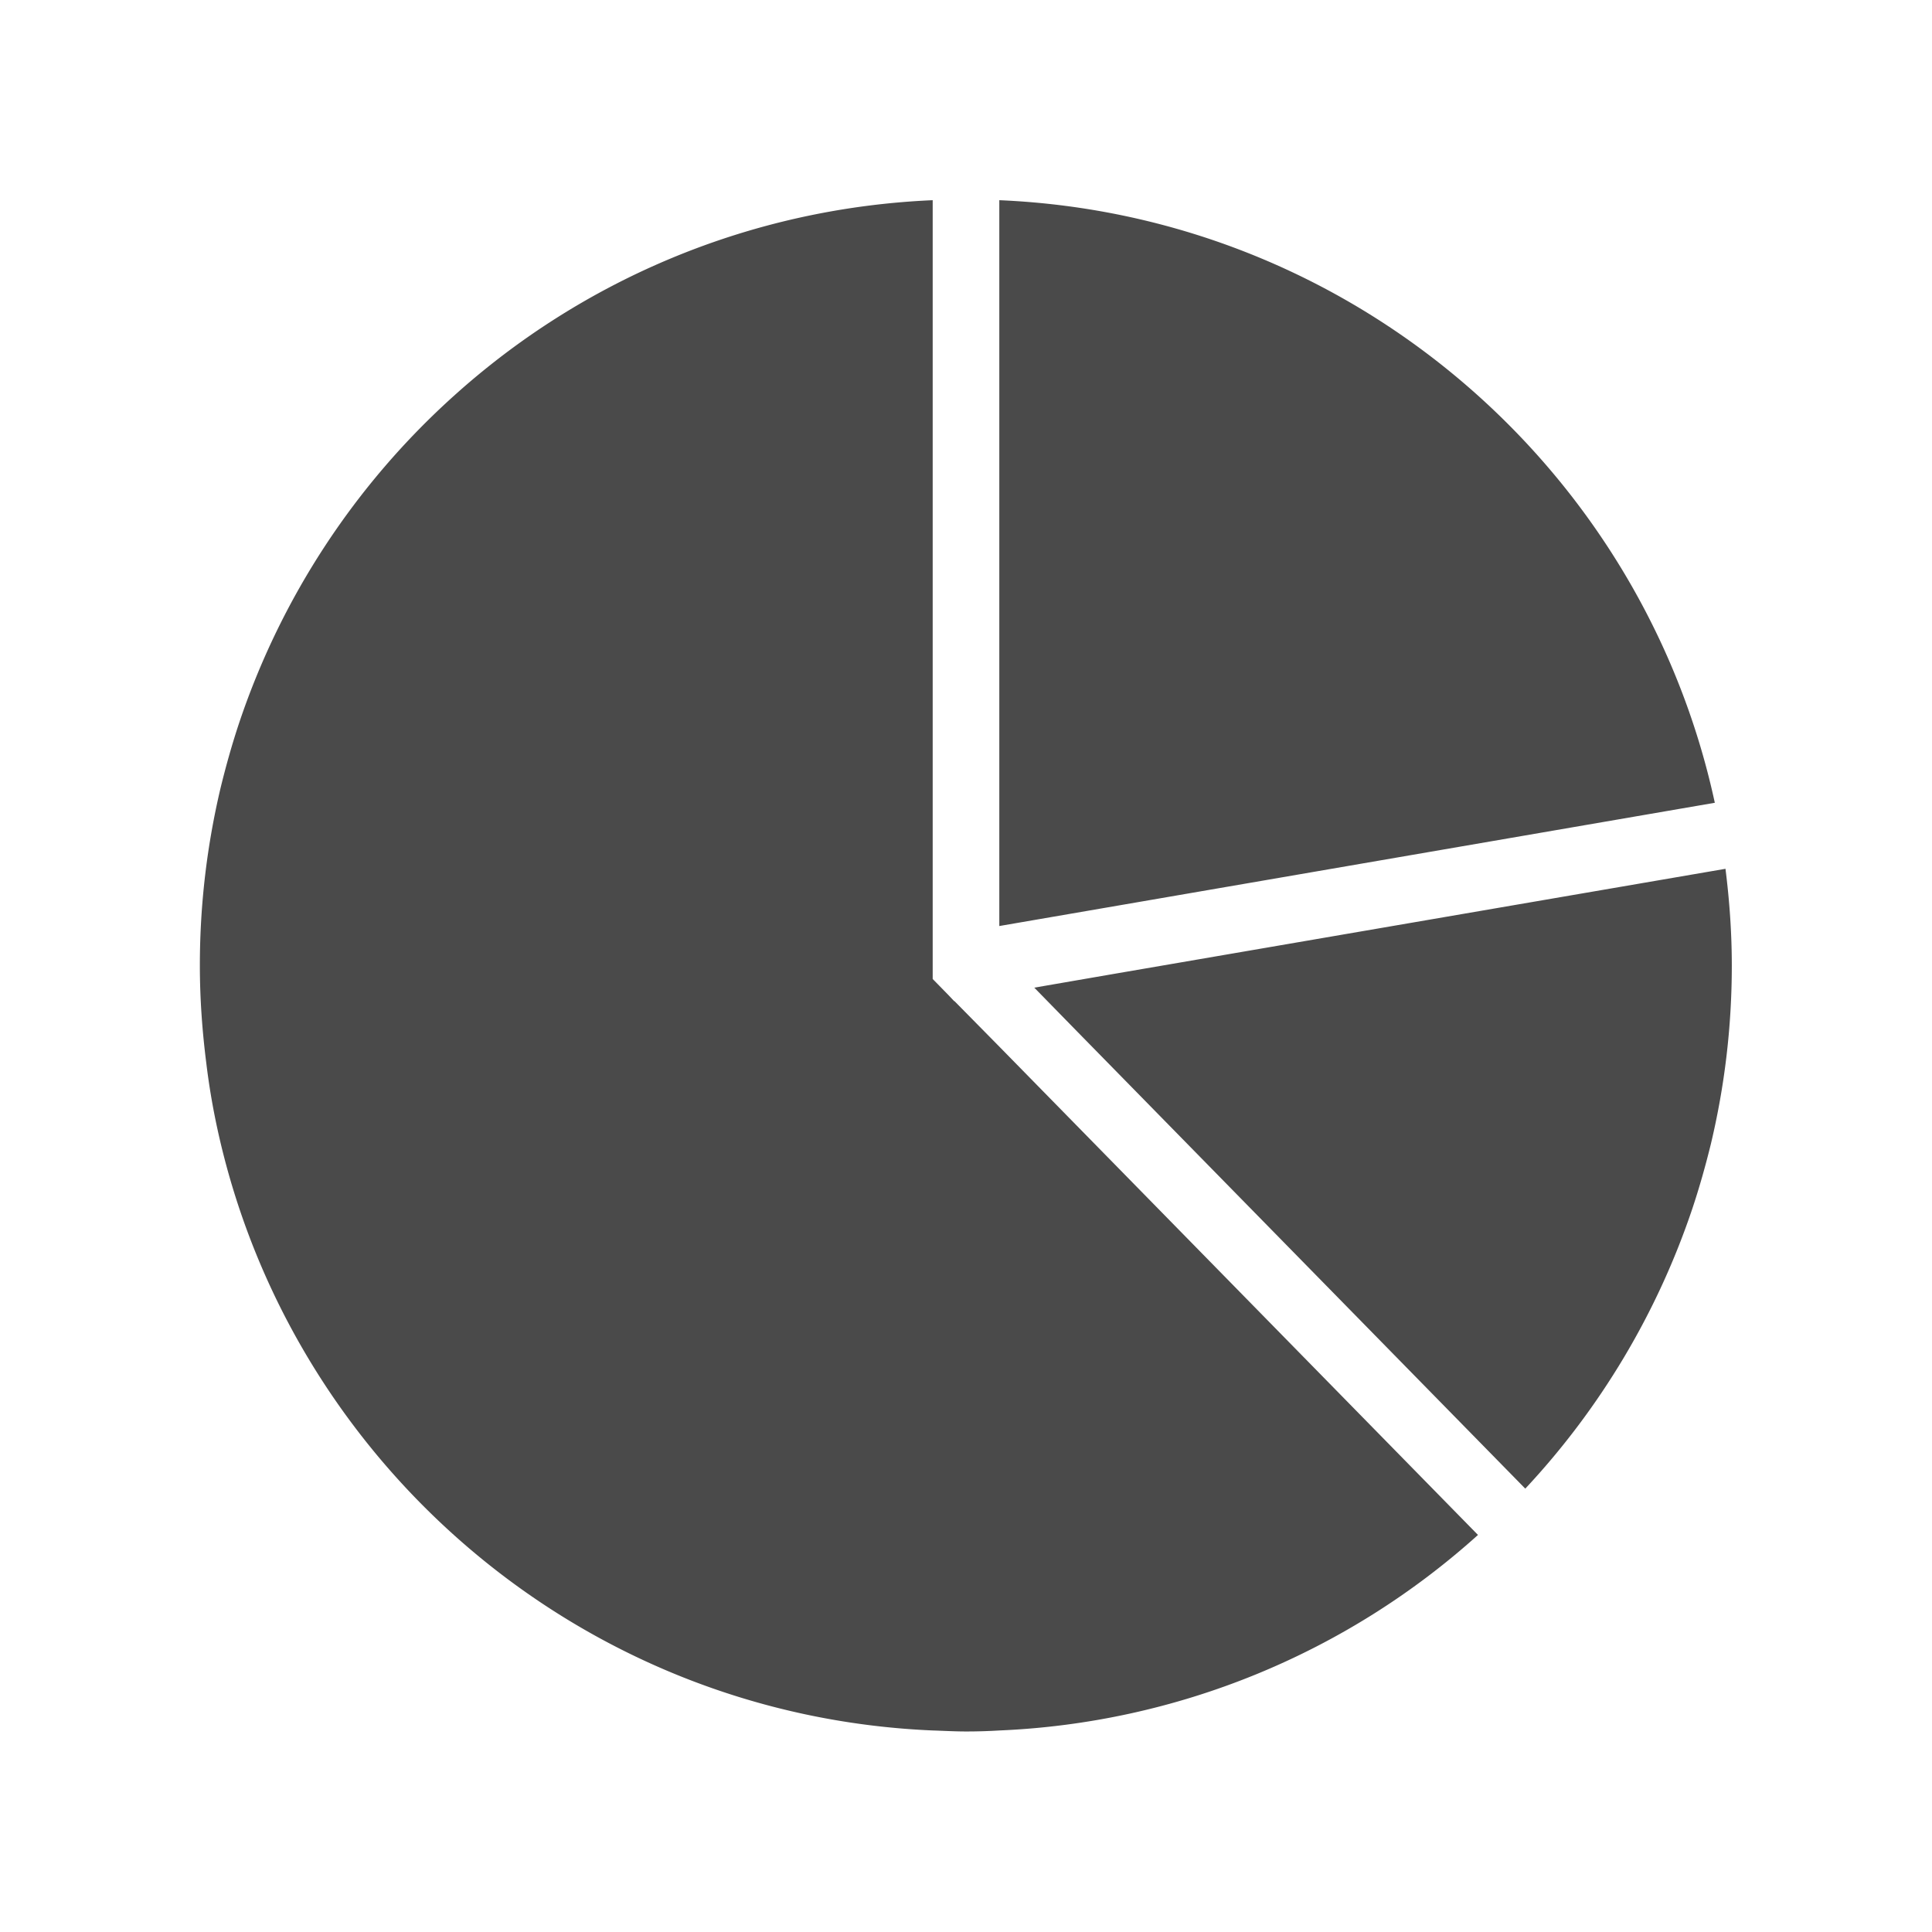 <svg width="58" height="58" viewBox="0 0 58 58" fill="none" xmlns="http://www.w3.org/2000/svg">
    <g clip-path="url(#sf3wakok4a)">
        <path fill-rule="evenodd" clip-rule="evenodd" d="m28.47 29.87.18.19v-.01L30 31.42l14.37 14.66A22.906 22.906 0 0 1 30 51.95c-.33.02-.66.03-1 .03-.228 0-.452-.009-.674-.018-.109-.004-.217-.009-.326-.012C17.42 51.5 8.69 43.9 6.52 33.86c-.14-.65-.25-1.3-.33-1.97-.12-.95-.19-1.92-.19-2.91 0-1.85.22-3.64.63-5.36.16-.65.34-1.29.55-1.92a23.071 23.071 0 0 1 6.45-9.82C17.47 8.42 22.49 6.25 28 6.01v23.38l.47.48zM30 6.01V27.8l21.48-3.7C49.31 14.06 40.58 6.46 30 6.01zm21.81 20.07-.01.002v-.002h.01zm-.01.002c.12.95.19 1.919.19 2.908 0 1.85-.22 3.64-.63 5.36-.16.65-.34 1.29-.55 1.92a23.071 23.071 0 0 1-5.02 8.42l-13.43-13.7-1.31-1.34 2.43-.42 18.32-3.148z" fill="#4A4A4A"/>
    </g>
    <defs>
        <clipPath id="sf3wakok4a">
            <path fill="#fff" d="M0 0h58v58H0z"/>
        </clipPath>
    </defs>
</svg>
